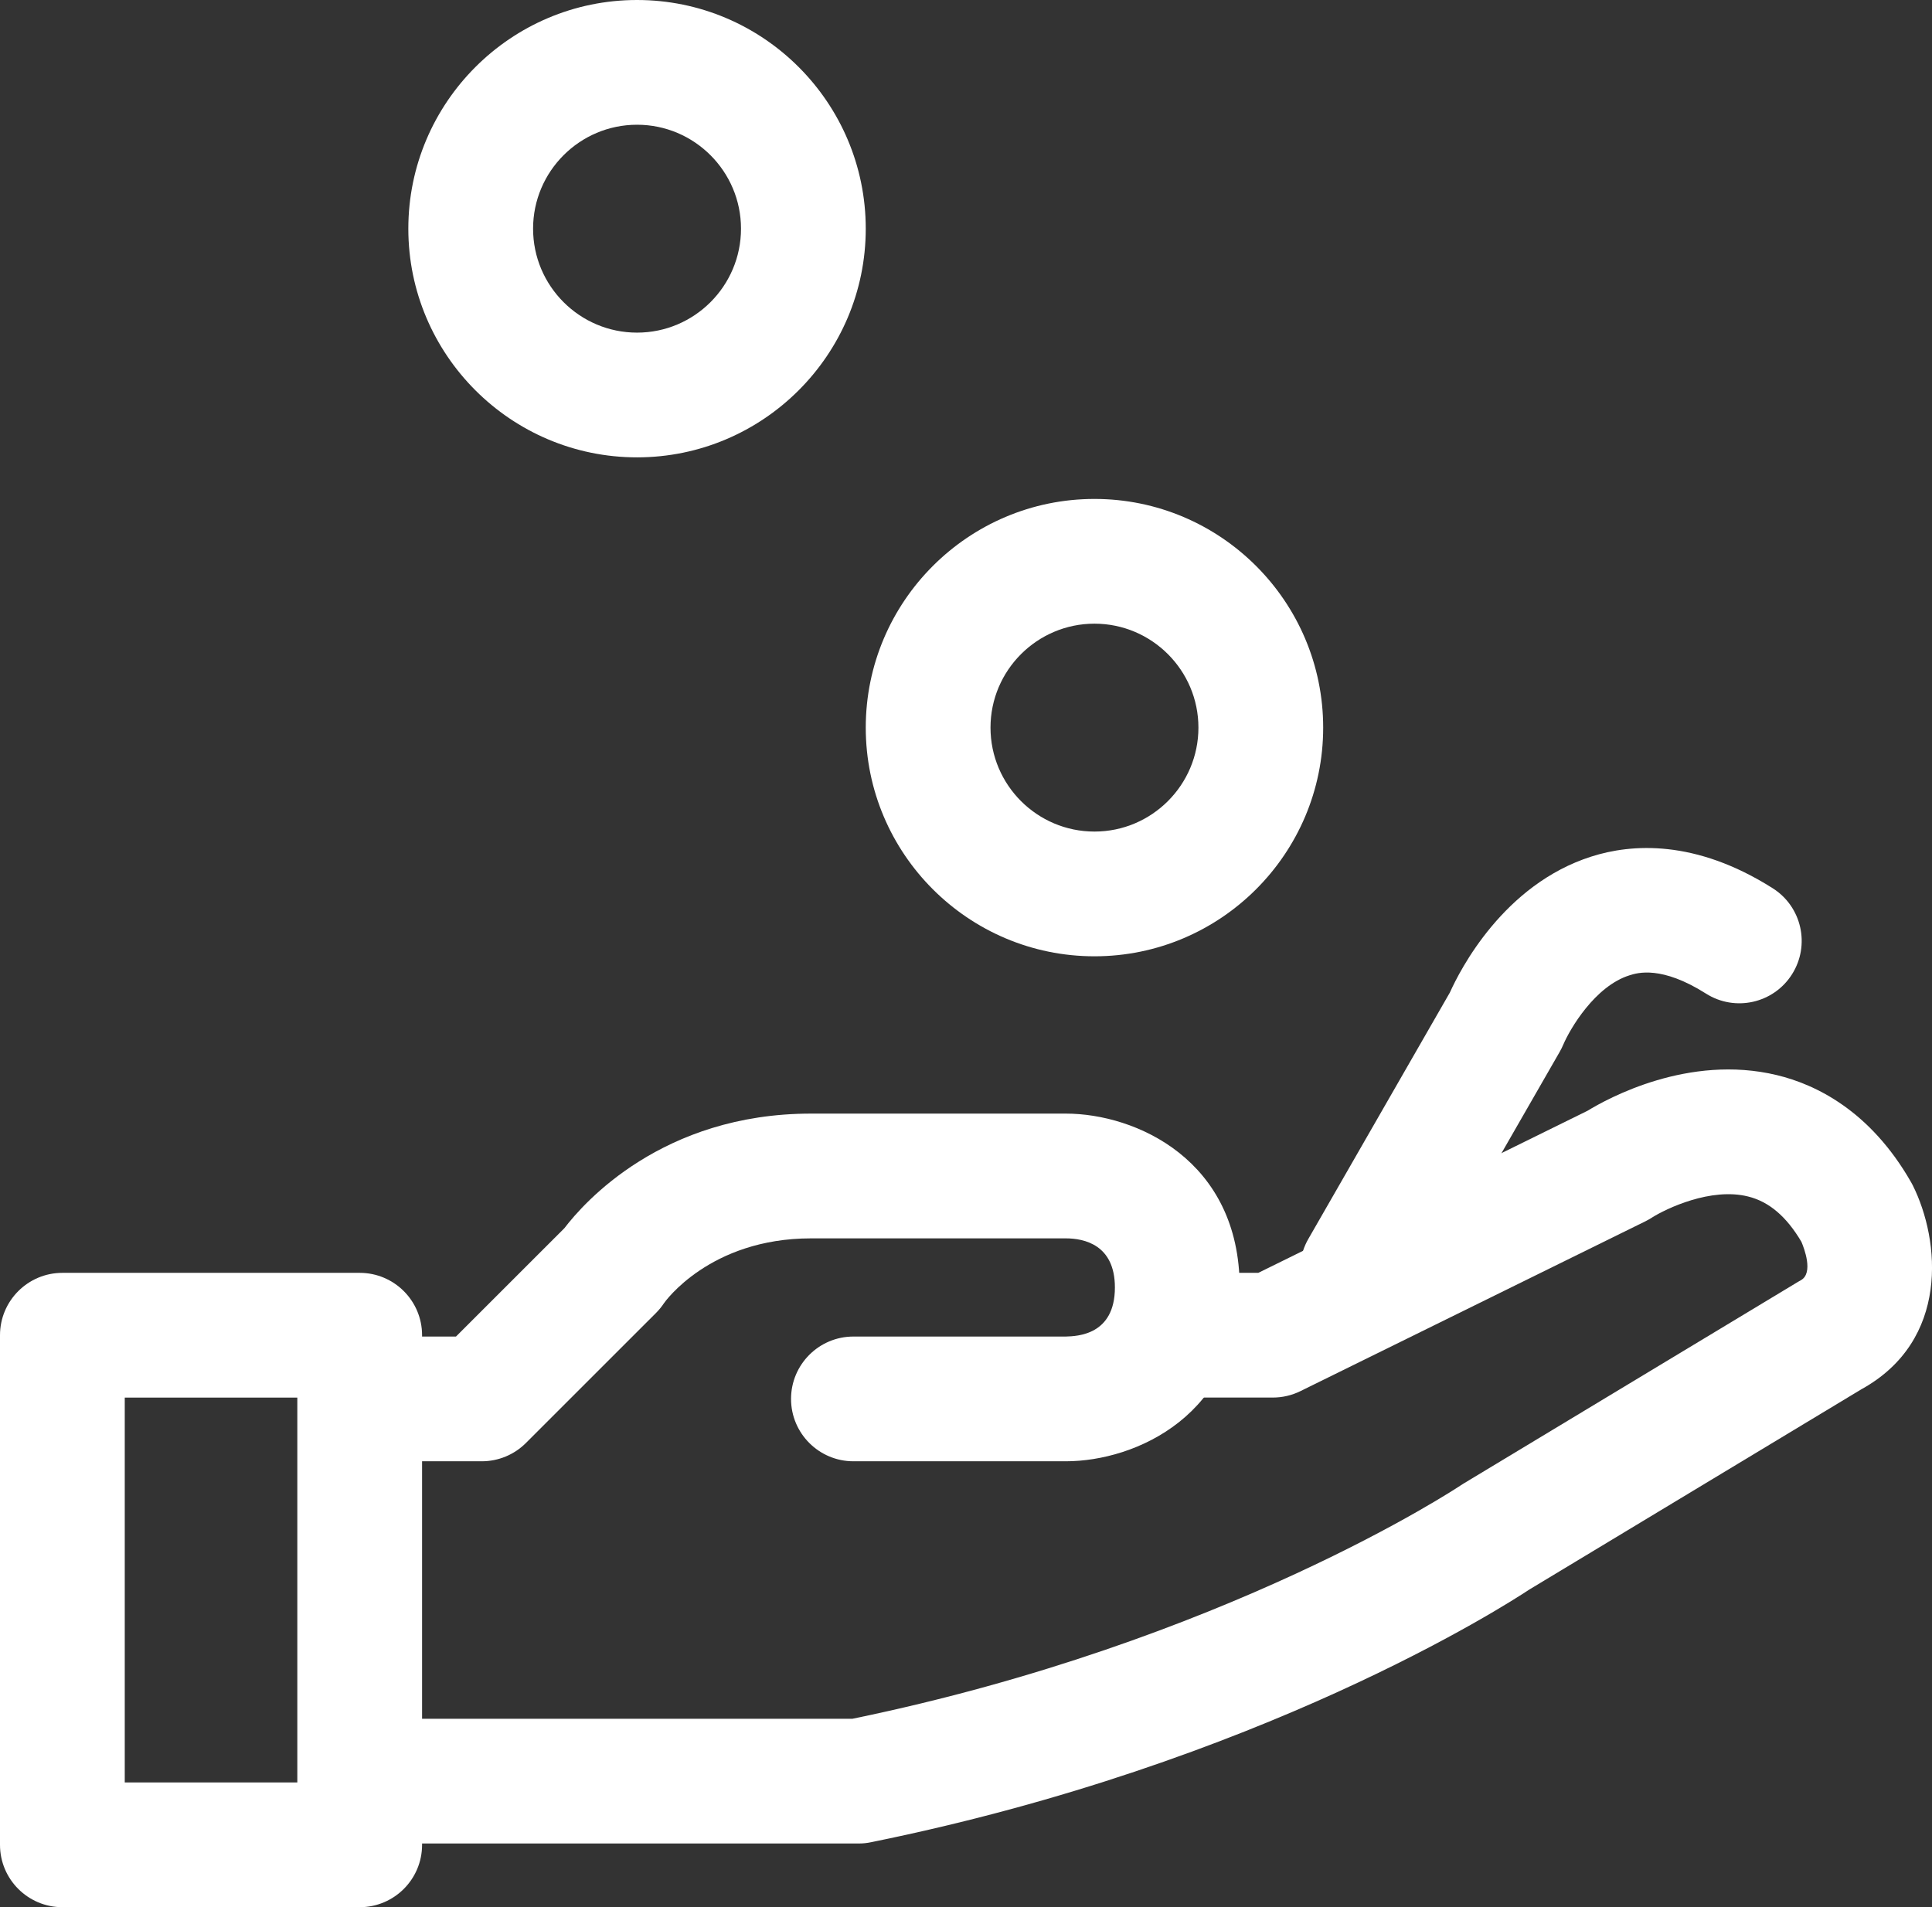 <?xml version="1.0" encoding="utf-8"?>
<!-- Generator: Adobe Illustrator 16.0.0, SVG Export Plug-In . SVG Version: 6.00 Build 0)  -->
<!DOCTYPE svg PUBLIC "-//W3C//DTD SVG 1.1//EN" "http://www.w3.org/Graphics/SVG/1.1/DTD/svg11.dtd">
<svg version="1.1" id="Layer_1" xmlns="http://www.w3.org/2000/svg" xmlns:xlink="http://www.w3.org/1999/xlink" x="0px" y="0px"
	 width="69.69px" height="68.805px" viewBox="0 0 69.69 68.805" enable-background="new 0 0 69.69 68.805" xml:space="preserve">
<rect x="0" y="0" width="69.69" height="68.805" fill="#333333" stroke="none"/>
<g>
	<g>
		<g>
			<path fill="#FFFFFF" d="M38.445,52.718h-7.661c-1.242,0-2.25-1.008-2.25-2.25s1.008-2.25,2.25-2.25h7.661
				c0.415-0.013,1.771-0.053,1.771-1.771c0-1.541-1.11-1.771-1.771-1.771h-9.192c-3.663,0-5.286,2.313-5.301,2.337
				c-0.085,0.128-0.182,0.247-0.29,0.355l-4.692,4.691c-0.422,0.422-0.994,0.659-1.591,0.659h-4.021c-1.242,0-2.25-1.008-2.25-2.25
				s1.008-2.25,2.25-2.25h3.09l3.913-3.912c0.697-0.916,3.528-4.131,8.893-4.131h9.192c2.521,0,6.271,1.67,6.271,6.271
				S40.966,52.718,38.445,52.718z"/>
			<path fill="#FFFFFF" d="M30.977,66.507H13.357c-1.242,0-2.25-1.008-2.25-2.25s1.008-2.25,2.25-2.25h17.392
				c13.446-2.769,21.867-8.369,21.95-8.426c0.031-0.021,0.063-0.041,0.096-0.061l12.065-7.277c0.031-0.019,0.063-0.037,0.096-0.055
				c0.471-0.254,0.119-1.164,0.023-1.389c-0.539-0.912-1.168-1.447-1.921-1.633c-1.341-0.338-2.964,0.438-3.476,0.764
				c-0.069,0.044-0.153,0.093-0.227,0.129l-12.448,6.129c-0.31,0.152-0.649,0.231-0.994,0.231H42.85c-1.242,0-2.25-1.008-2.25-2.25
				s1.008-2.25,2.25-2.25h2.541l11.873-5.846c0.718-0.439,3.642-2.055,6.829-1.287c1.393,0.335,3.364,1.276,4.841,3.861
				c0.021,0.036,0.041,0.072,0.06,0.11c1.002,2.005,1.329,5.608-1.85,7.363l-11.98,7.226c-0.829,0.55-9.699,6.268-23.739,9.114
				C31.276,66.492,31.127,66.507,30.977,66.507z"/>
			<path fill="#FFFFFF" d="M12.975,68.805H2.25c-1.242,0-2.25-1.008-2.25-2.25V48.17c0-1.242,1.008-2.25,2.25-2.25h10.725
				c1.242,0,2.25,1.008,2.25,2.25v18.385C15.225,67.797,14.217,68.805,12.975,68.805z M4.5,64.305h6.225V50.42H4.5V64.305z"/>
			<path fill="#FFFFFF" d="M49.142,48.068c-0.38,0-0.766-0.096-1.119-0.299c-1.077-0.619-1.449-1.994-0.83-3.072l5.107-8.892
				c0.361-0.804,1.93-3.896,5.108-4.905c1.436-0.457,3.735-0.63,6.536,1.145c1.05,0.664,1.361,2.055,0.696,3.104
				c-0.664,1.05-2.054,1.362-3.104,0.696c-1.604-1.016-2.468-0.75-2.751-0.661c-1.254,0.389-2.155,1.939-2.396,2.504
				c-0.035,0.081-0.08,0.175-0.124,0.251l-5.17,9C50.679,47.663,49.921,48.068,49.142,48.068z"/>
		</g>
	</g>
	<path fill="#FFFFFF" d="M39.479,34.5c-4.549,0-8.25-3.701-8.25-8.25S34.93,18,39.479,18s8.25,3.701,8.25,8.25
		S44.027,34.5,39.479,34.5z M39.479,22.5c-2.067,0-3.75,1.683-3.75,3.75S37.411,30,39.479,30s3.75-1.683,3.75-3.75
		S41.546,22.5,39.479,22.5z"/>
	<path fill="#FFFFFF" d="M22.979,16.5c-4.549,0-8.25-3.701-8.25-8.25S18.43,0,22.979,0s8.25,3.701,8.25,8.25
		S27.527,16.5,22.979,16.5z M22.979,4.5c-2.067,0-3.75,1.683-3.75,3.75S20.911,12,22.979,12s3.75-1.683,3.75-3.75
		S25.046,4.5,22.979,4.5z"/>
</g>
</svg>
